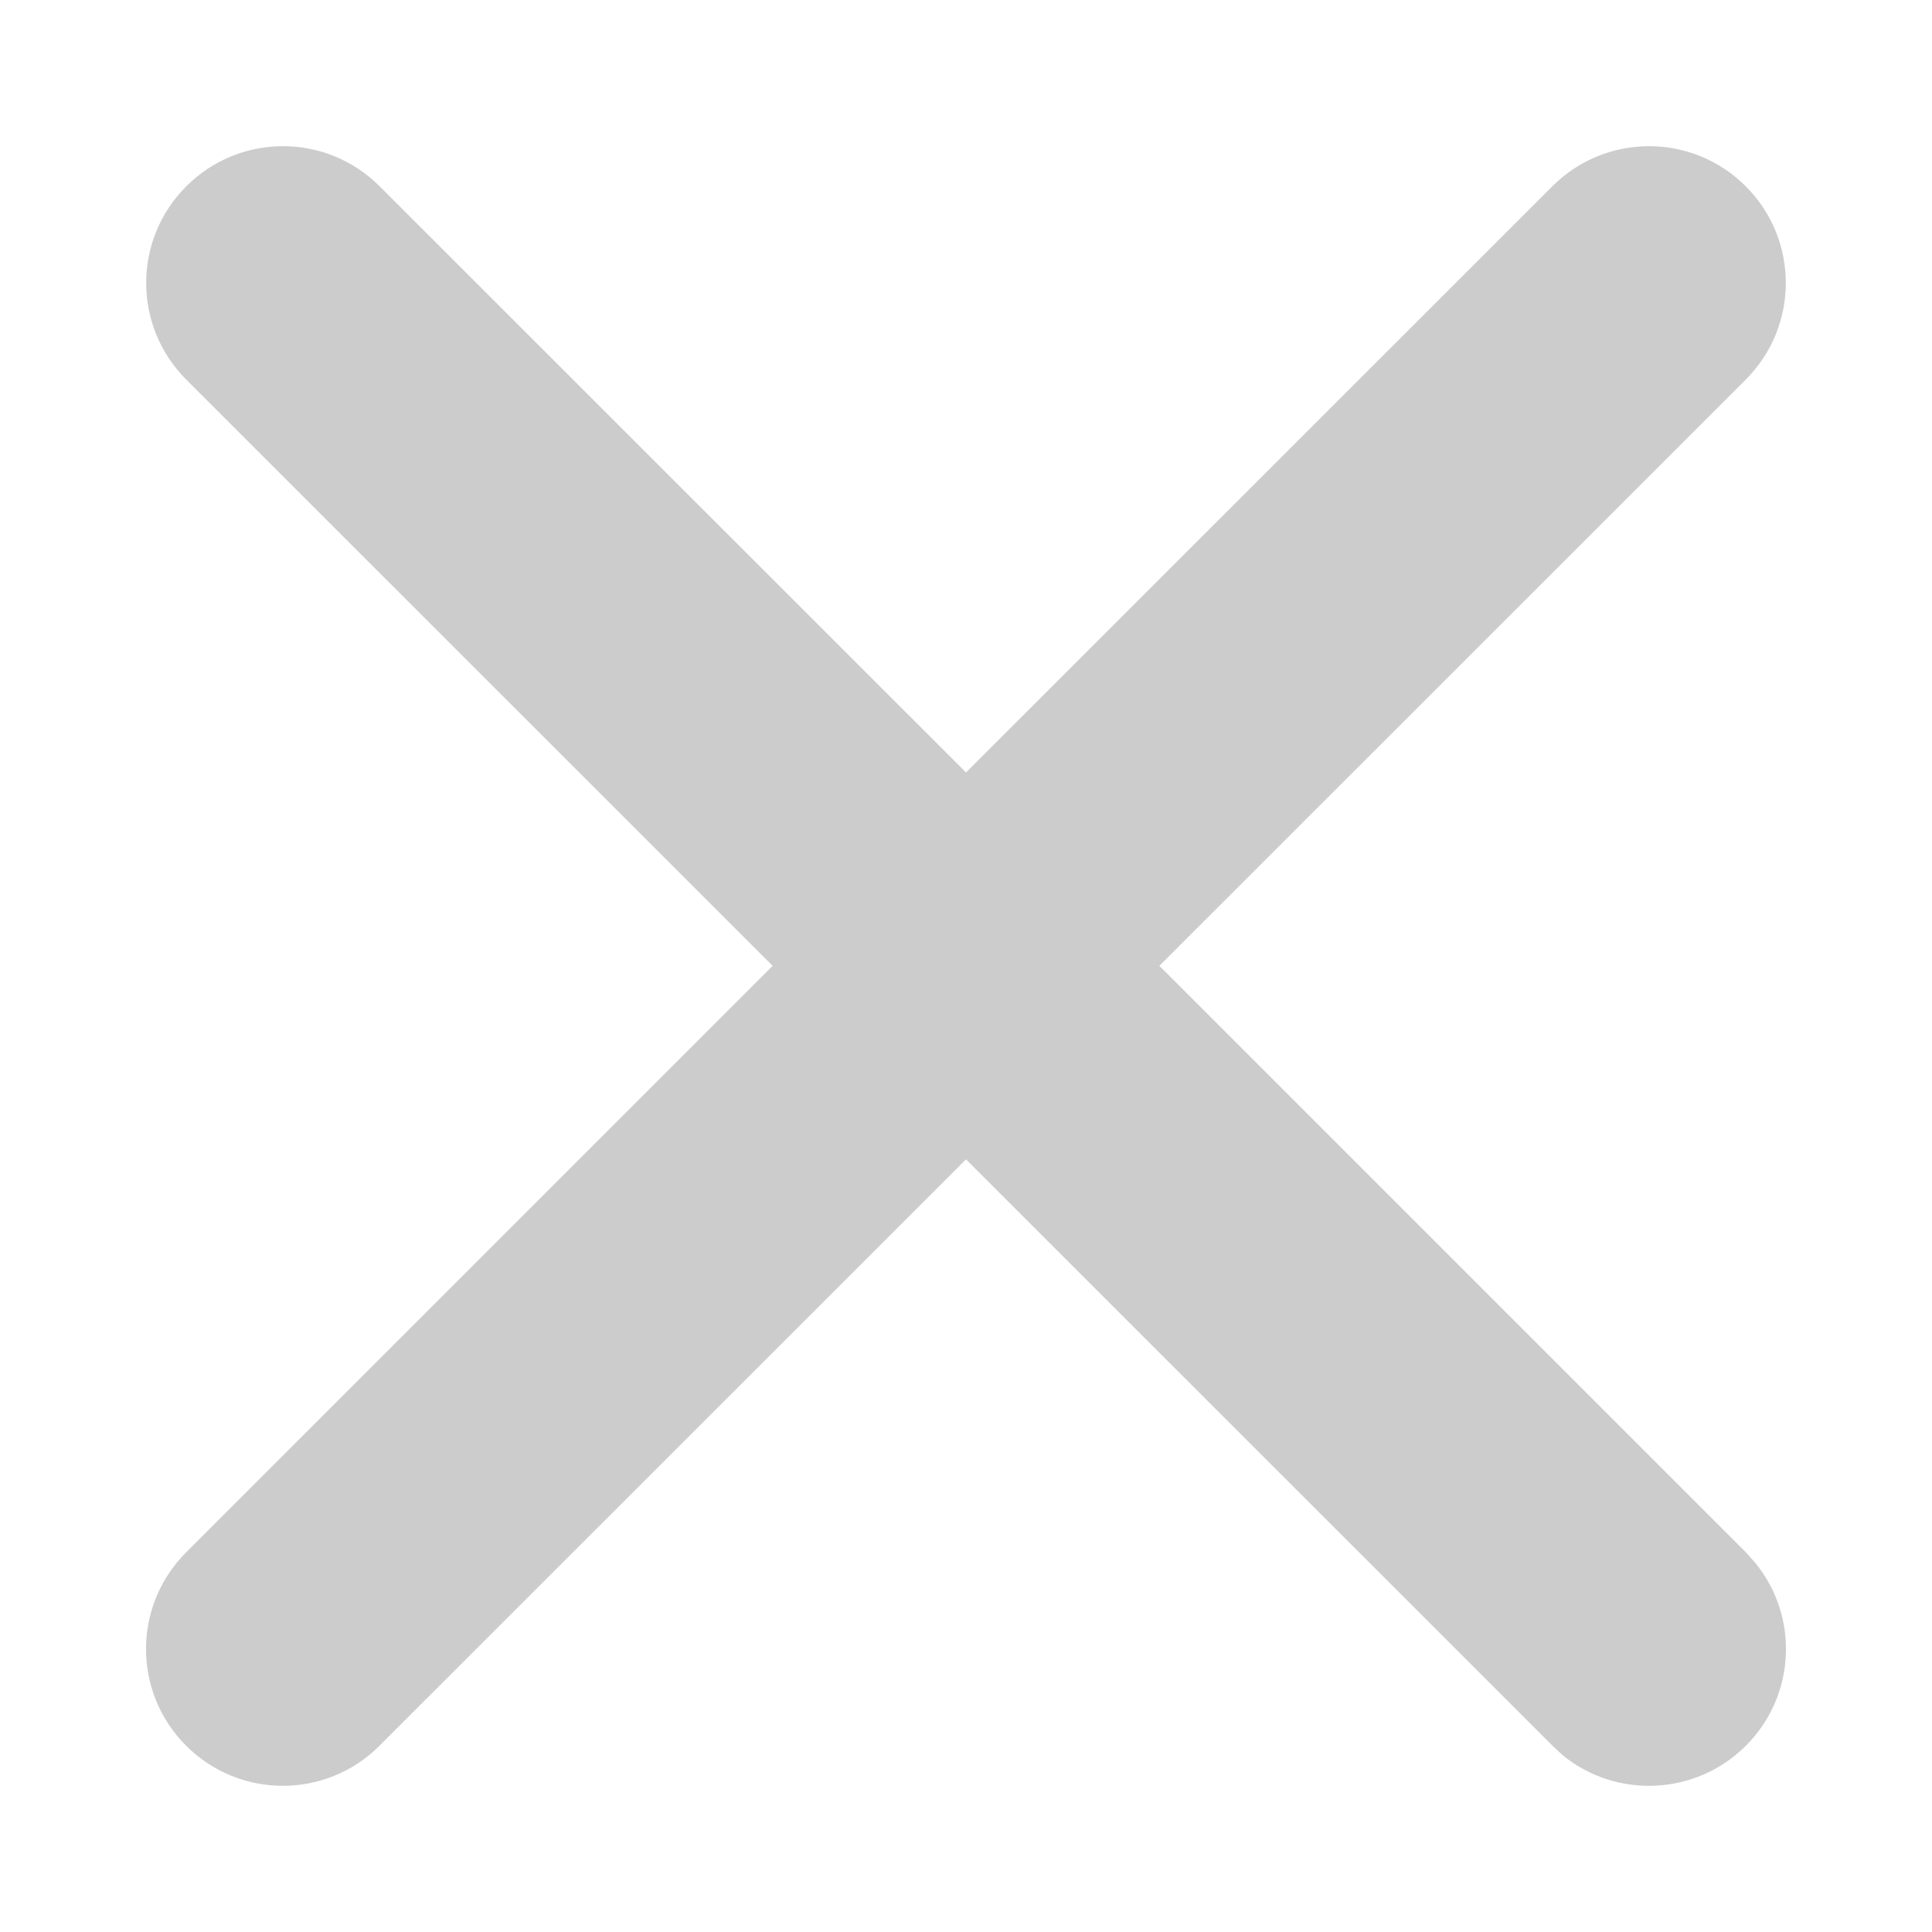 <svg width="12" height="12" viewBox="0 0 12 12" xmlns="http://www.w3.org/2000/svg">
    <path opacity="0.2" d="M9.642 1.157C9.974 0.825 10.511 0.825 10.843 1.157C11.175 1.489 11.175 2.026 10.843 2.358L7.201 5.999L10.844 9.642L10.902 9.707C11.175 10.04 11.155 10.532 10.844 10.843C10.533 11.154 10.04 11.174 9.706 10.902L9.643 10.843L6 7.201L2.357 10.843C2.026 11.175 1.488 11.175 1.156 10.843C0.824 10.511 0.824 9.974 1.156 9.642L4.799 5.999L1.157 2.358C0.825 2.026 0.825 1.489 1.157 1.157C1.489 0.825 2.026 0.825 2.358 1.157L6 4.798L9.642 1.157Z" />
</svg>
